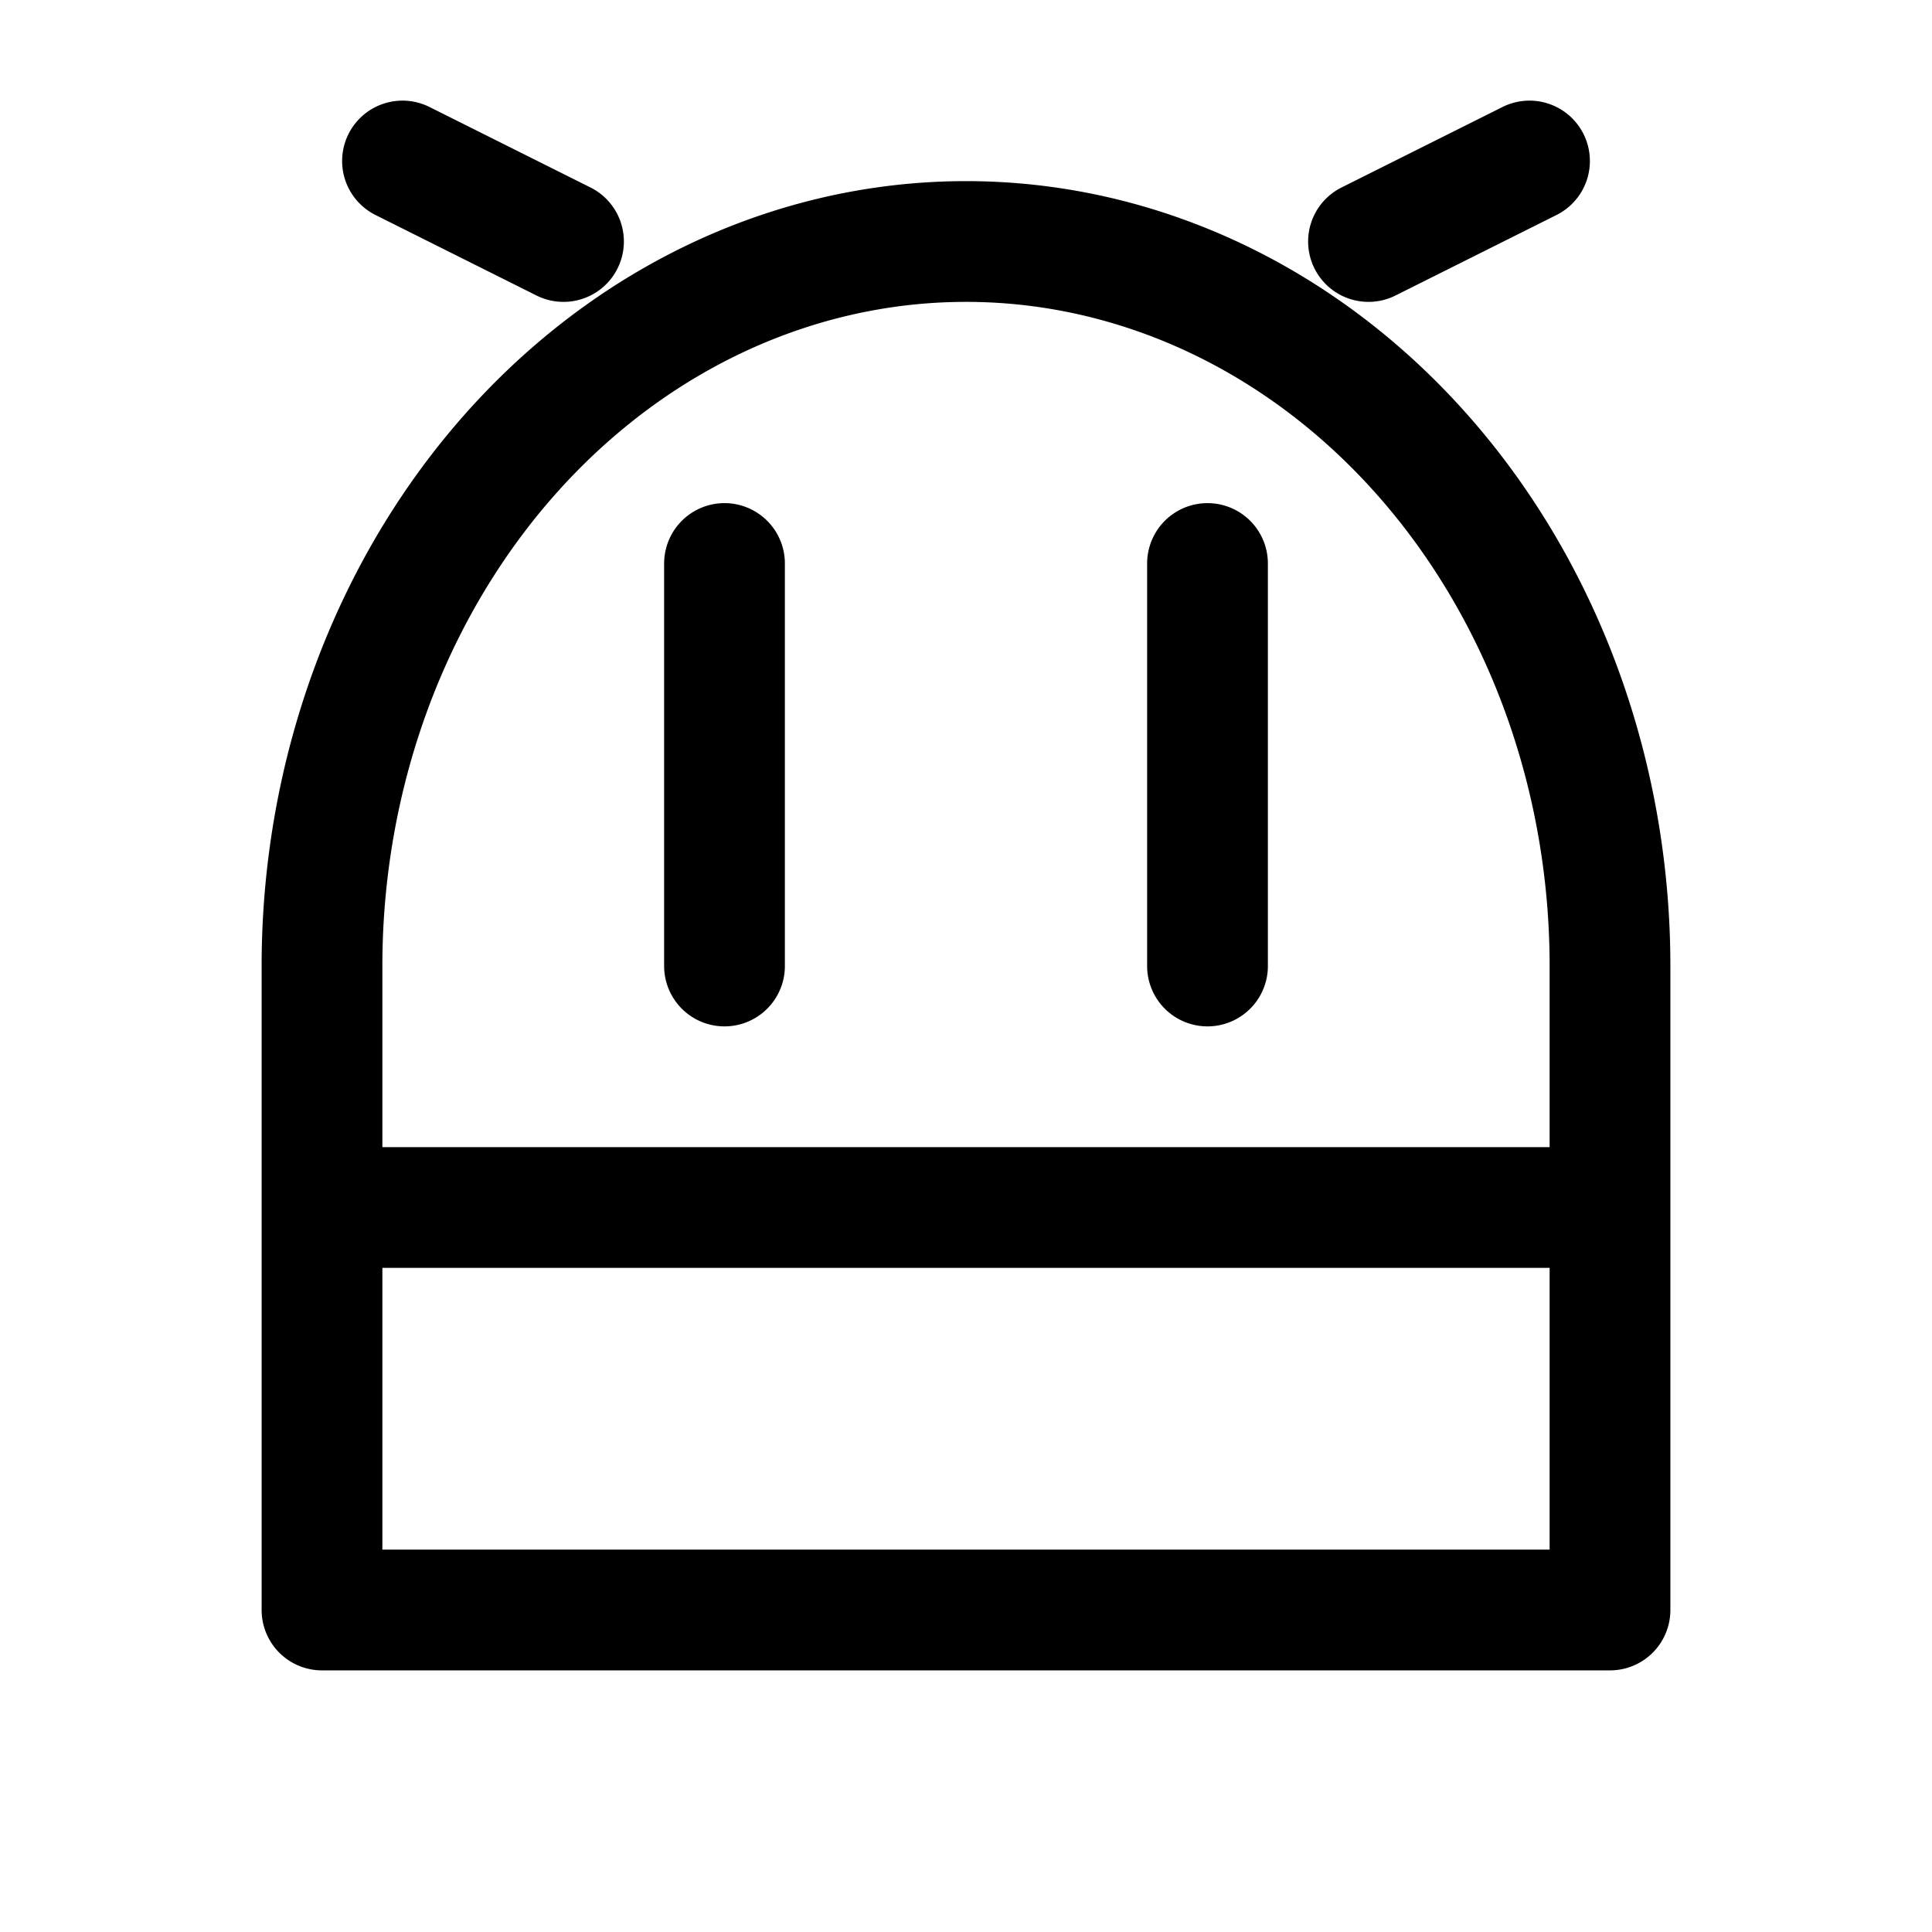 <svg class="icon-user" xmlns="http://www.w3.org/2000/svg" viewBox="0 0 24 24">

  <path stroke="#000" fill="none" stroke-width="1.5" stoke-linecap="round" stroke-linejoin="round" d="M4,12 A8,9 0 0,1 20,12 M20 12 20 20 4 20 4 12 M4 15 20 15 M15 12 15 7z M9 12 9 7z M7 3 5 2z M17 3 19 2z"></path>
</svg>